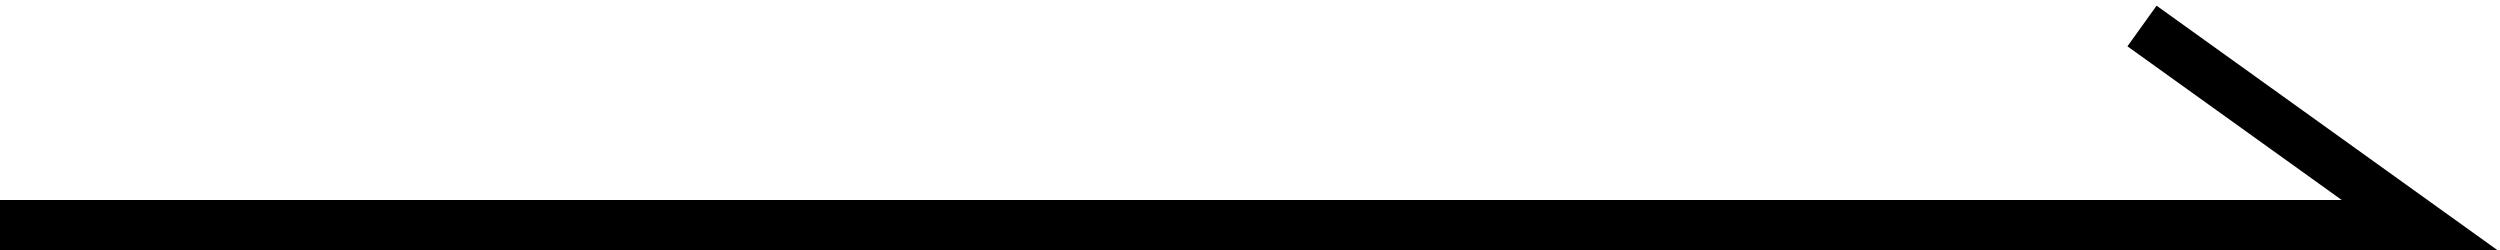 <?xml version="1.0" encoding="utf-8"?>
<!-- Generator: Adobe Illustrator 17.0.0, SVG Export Plug-In . SVG Version: 6.00 Build 0)  -->
<!DOCTYPE svg PUBLIC "-//W3C//DTD SVG 1.1//EN" "http://www.w3.org/Graphics/SVG/1.1/DTD/svg11.dtd">
<svg version="1.1" id="レイヤー_1" xmlns="http://www.w3.org/2000/svg" xmlns:xlink="http://www.w3.org/1999/xlink" x="0px"
	 y="0px" width="50px" height="5px" viewBox="0 0 50 5" style="enable-background:new 0 0 50 5;" xml:space="preserve">
<path style="fill:none;stroke:#000000;stroke-miterlimit:10;" d="M0,4.5h48.39l-5.55-3.98"/>
</svg>
